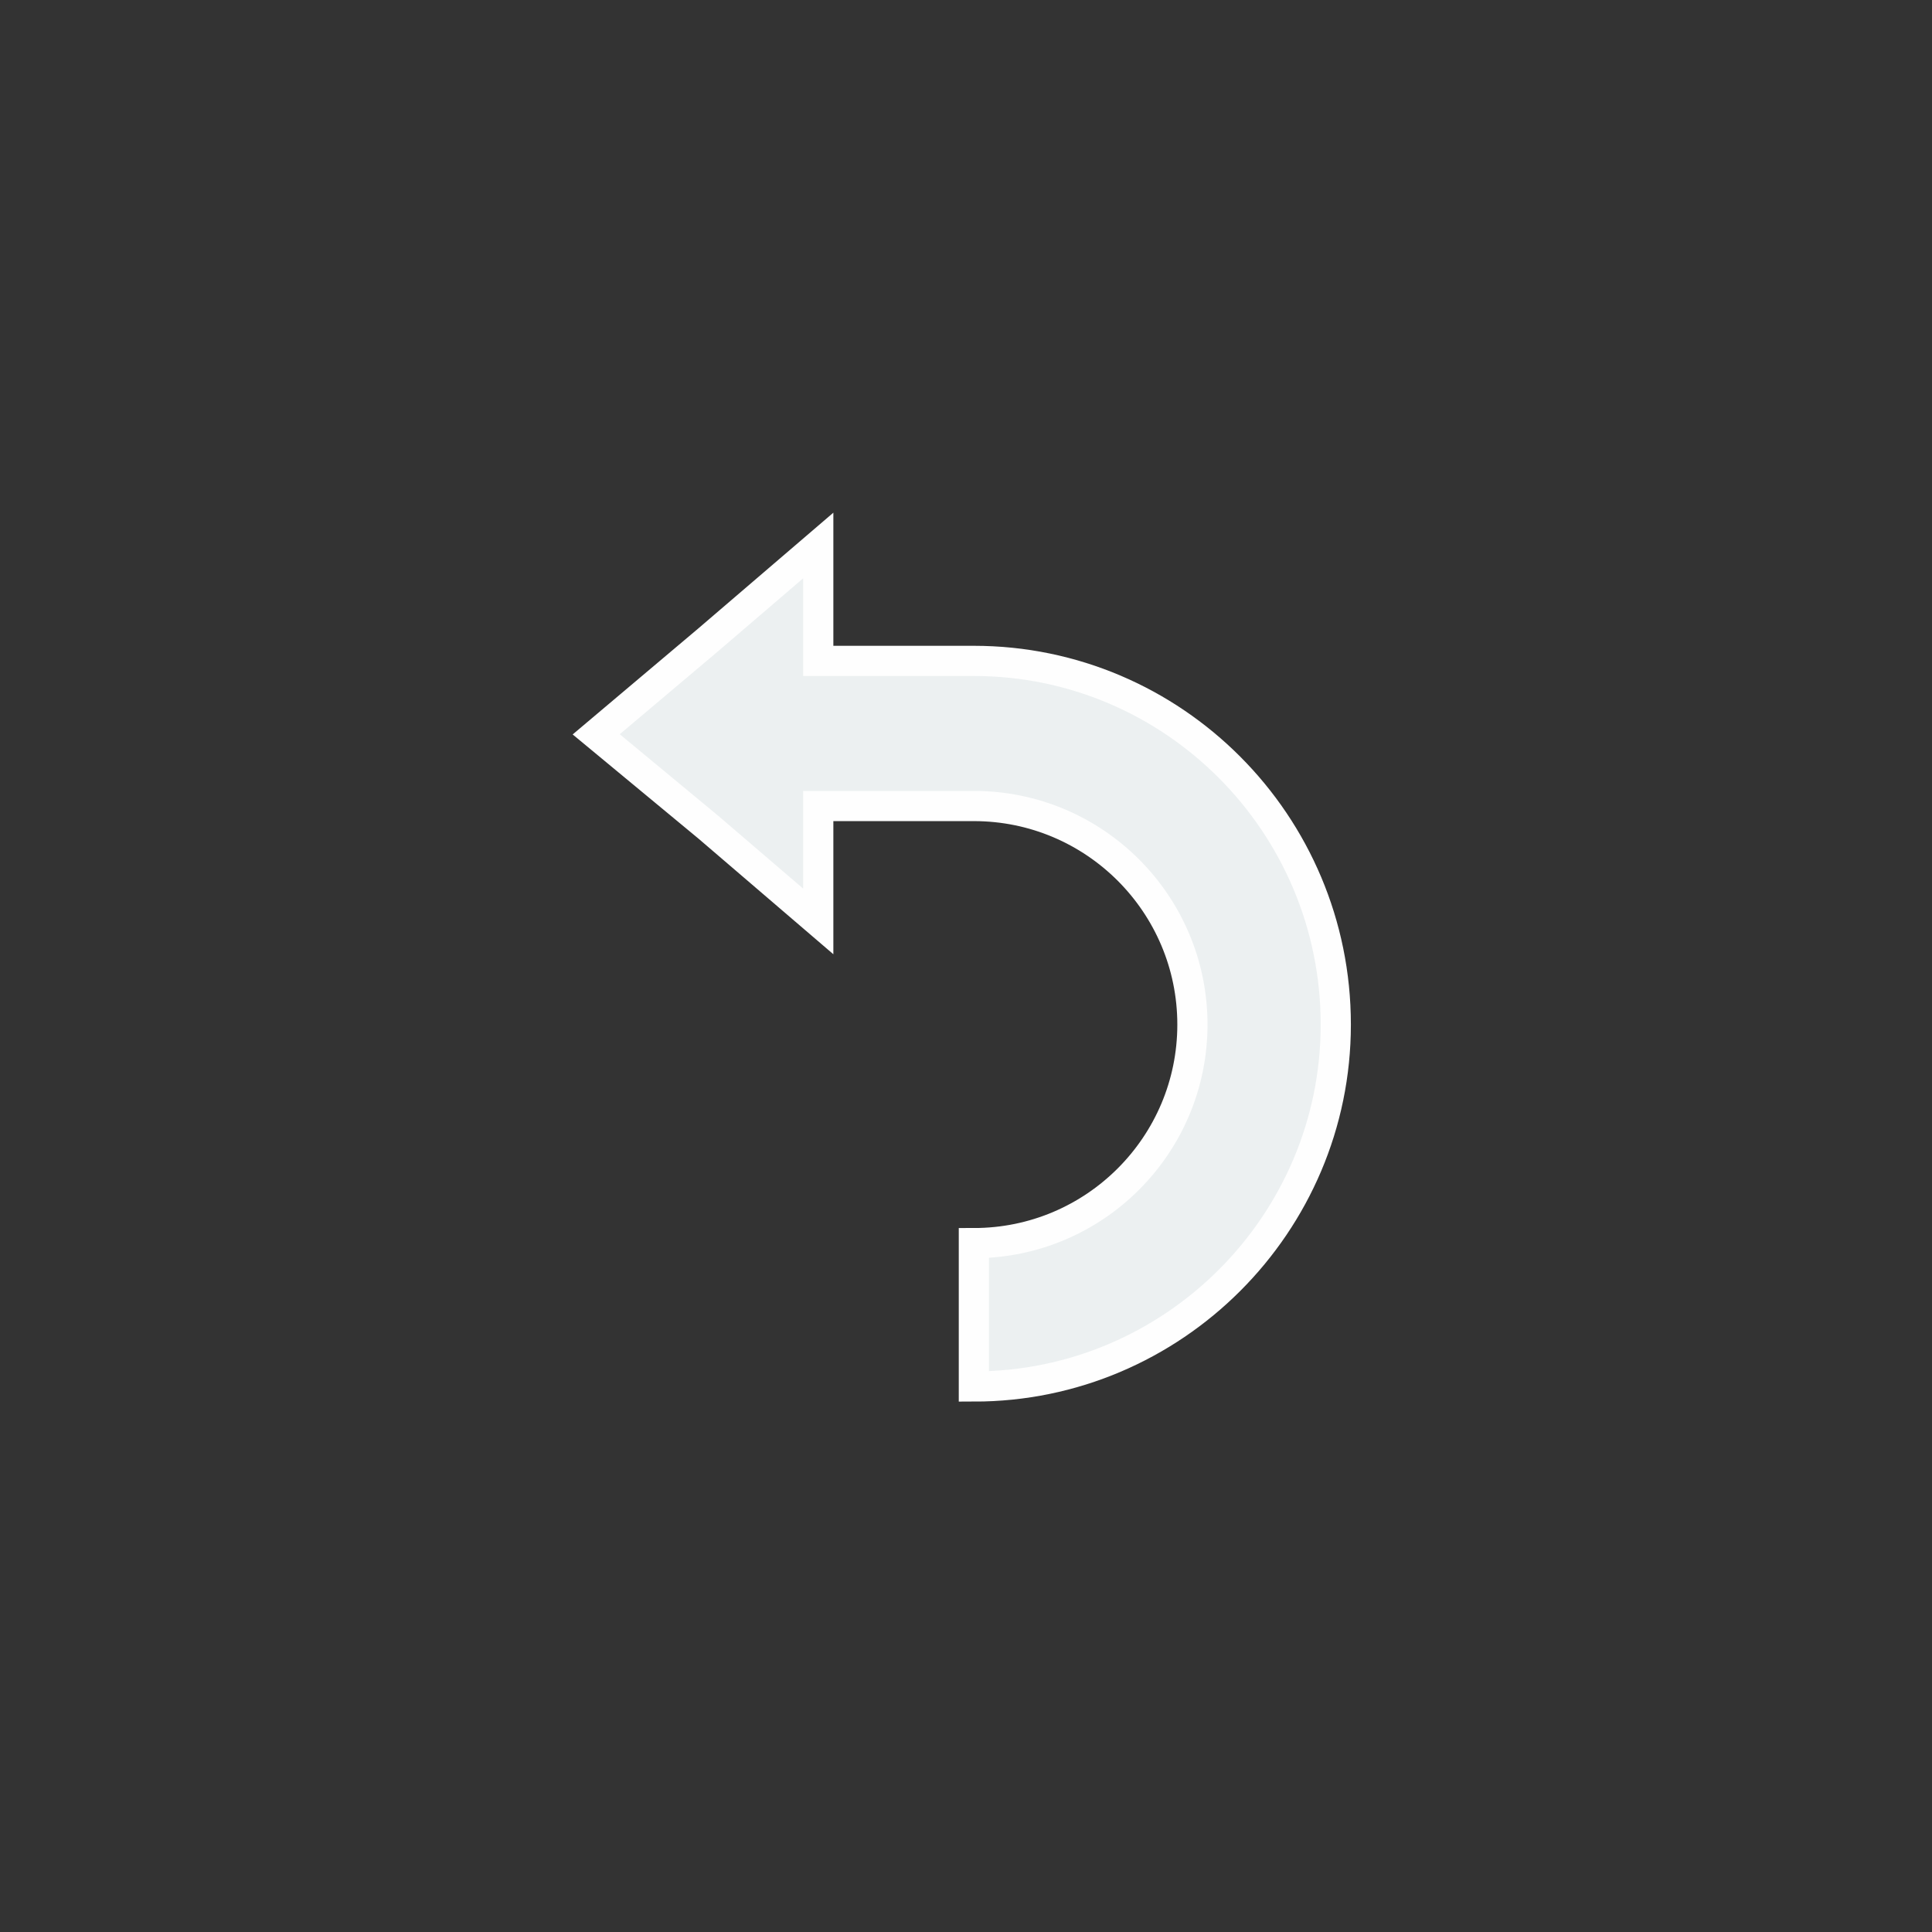<?xml version="1.0" encoding="UTF-8" standalone="no"?>

<svg
   xmlns:dc="http://purl.org/dc/elements/1.1/"
   xmlns:cc="http://creativecommons.org/ns#"
   xmlns:rdf="http://www.w3.org/1999/02/22-rdf-syntax-ns#"
   xmlns:svg="http://www.w3.org/2000/svg"
   xmlns="http://www.w3.org/2000/svg"
   xmlns:sodipodi="http://sodipodi.sourceforge.net/DTD/sodipodi-0.dtd"
   xmlns:inkscape="http://www.inkscape.org/namespaces/inkscape"
   xml:space="preserve"
   width="21.675mm"
   height="21.675mm"
   version="1.1"
   style="shape-rendering:geometricPrecision; text-rendering:geometricPrecision; image-rendering:optimizeQuality; fill-rule:evenodd; clip-rule:evenodd"
   viewBox="0 0 1105 1105"
   id="svg12"
   sodipodi:docname="undo.svg"
   inkscape:version="0.92.1 r15371"><rect x="0" y="0" width="1105" height="1105" fill="#333333" stroke="none"/><sodipodi:namedview
     pagecolor="#ffffff"
     bordercolor="#666666"
     borderopacity="1"
     objecttolerance="10"
     gridtolerance="10"
     guidetolerance="10"
     inkscape:pageopacity="0"
     inkscape:pageshadow="2"
     inkscape:window-width="1920"
     inkscape:window-height="1017"
     id="namedview14"
     showgrid="false"
     inkscape:zoom="2.8808415"
     inkscape:cx="40.960254"
     inkscape:cy="40.960254"
     inkscape:window-x="-8"
     inkscape:window-y="-8"
     inkscape:window-maximized="1"
     inkscape:current-layer="svg12" /><defs
     id="defs4"><style
       type="text/css"
       id="style2"><![CDATA[
    .str0 {stroke:#FEFEFE;stroke-width:17.268}
    .fil0 {fill:#E6E6E6}
    .fil1 {fill:white}
   ]]></style></defs><rect
     style="fill:none"
     y="0"
     x="0"
     id="rect7"
     height="1105"
     width="1105"
     class="fil0"
     inkscape:export-xdpi="299.99814"
     inkscape:export-ydpi="299.99814"
     inkscape:export-filename="E:\Emulador\theme\png\undo.png" /><path
     style="fill:#ecf0f1;stroke:#fefefe;stroke-width:17.268"
     inkscape:connector-curvature="0"
     id="path9"
     d="m 557,711 v 82 c 114,0 207,-93 207,-207 0,-115 -93,-208 -207,-208 -30,0 -59,0 -89,0 0,-22 0,-44 0,-66 l -63,54 -64,54 64,53 63,54 v -66 h 89 c 69,0 125,56 125,125 0,69 -56,125 -125,125 z"
     class="fil1 str0"
     inkscape:export-xdpi="299.99814"
     inkscape:export-ydpi="299.99814"
     inkscape:export-filename="E:\Emulador\theme\png\undo.png" /></svg>